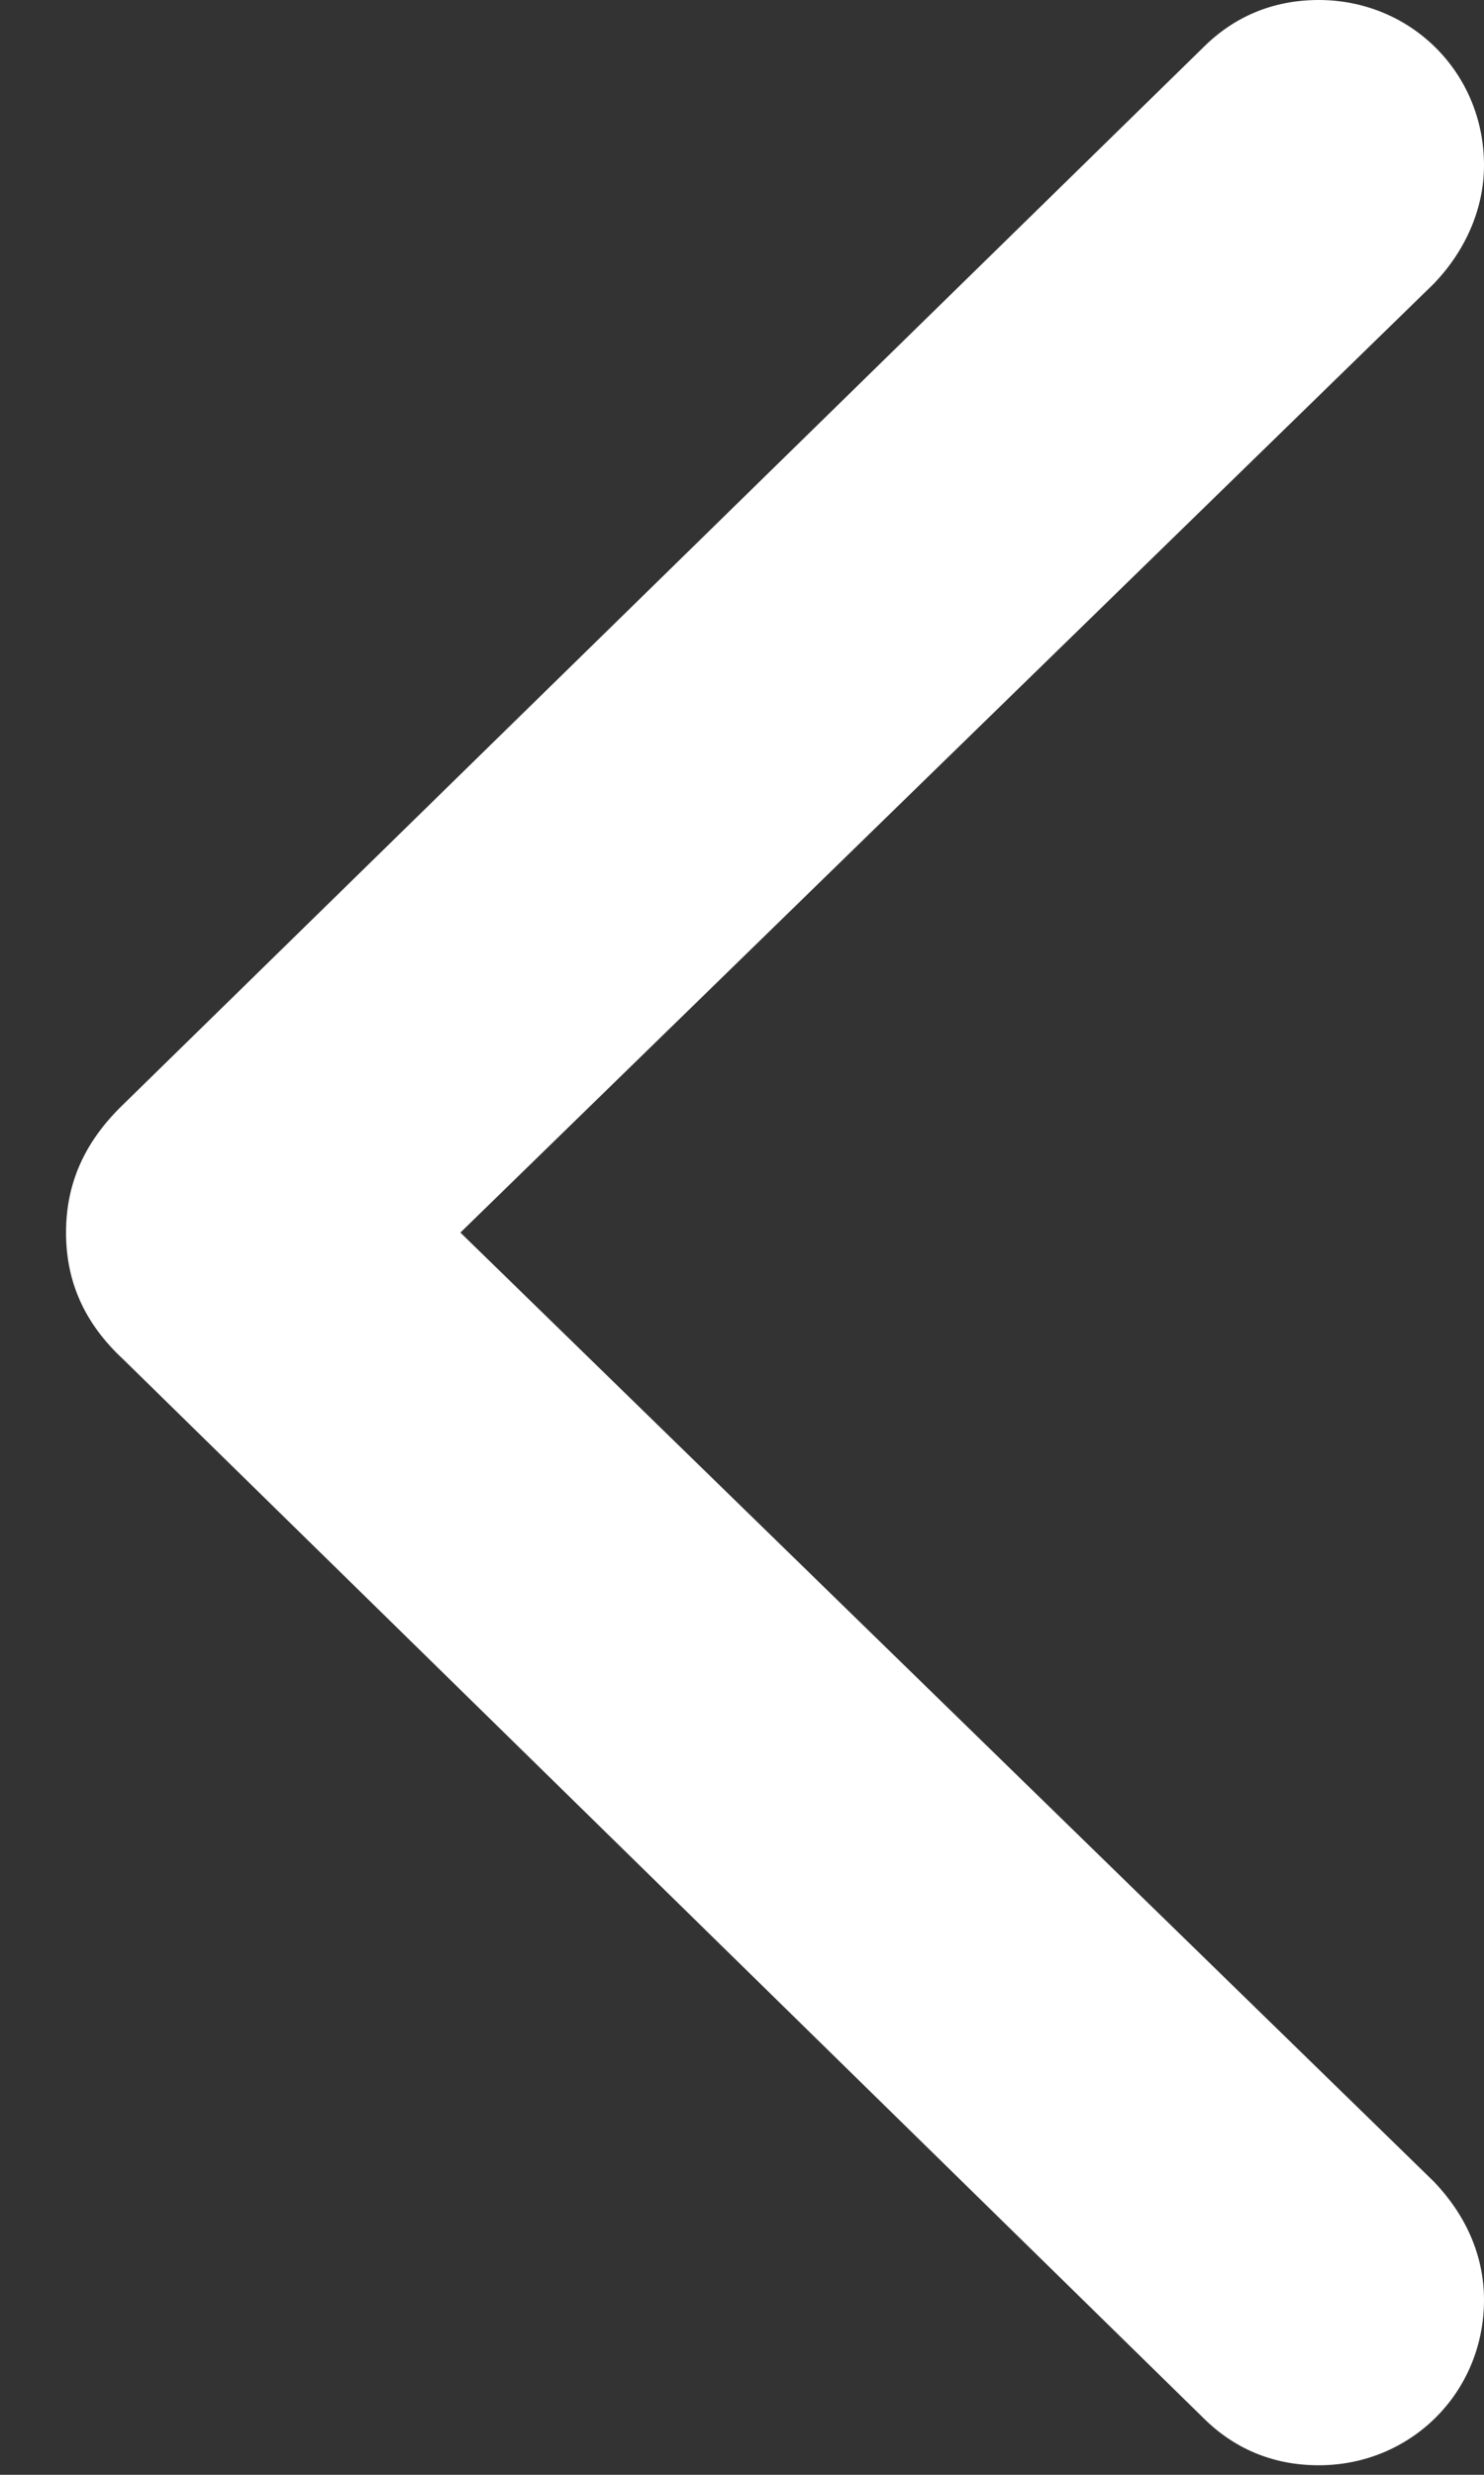 <svg width="12" height="20" viewBox="0 0 12 20" fill="none" xmlns="http://www.w3.org/2000/svg">
<rect x="0" y="0" width="12" height="20" fill="#333333" stroke="none"/>
<path d="M0.534 9.961C0.534 10.354 0.68 10.691 0.994 10.983L9.731 19.541C9.979 19.788 10.293 19.923 10.664 19.923C11.405 19.923 12 19.339 12 18.586C12 18.216 11.843 17.89 11.596 17.632L3.723 9.961L11.596 2.291C11.843 2.033 12 1.696 12 1.336C12 0.584 11.405 0 10.664 0C10.293 0 9.979 0.135 9.731 0.382L0.994 8.928C0.68 9.231 0.534 9.568 0.534 9.961Z" fill="white"/>
</svg>

